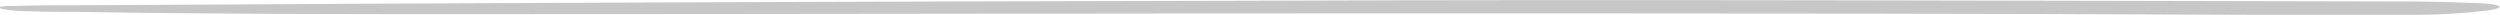 <?xml version="1.0" encoding="utf-8"?>
<!-- Generator: Adobe Illustrator 21.0.0, SVG Export Plug-In . SVG Version: 6.00 Build 0)  -->
<svg version="1.1" id="Capa_1" xmlns="http://www.w3.org/2000/svg" xmlns:xlink="http://www.w3.org/1999/xlink" x="0px" y="0px"
	 viewBox="0 0 336 2" style="enable-background:new 0 0 336 2;" xml:space="preserve" preserveAspectRatio="none">
<style type="text/css">
	.st0{fill:#C7C7C7;}
</style>
<path id="Forma_14_copia_9" class="st0" d="M167.5,0.1c51.1-0.2,103.7,0,156.3,0.1c3,0,5.9,0.1,8.7,0.2c3.6,0.1,4.6,0.6,1.9,1
	c-3.3,0.4-6.6,0.6-9.9,0.6c-7,0-14,0-21,0c-39.2-0.2-78.3-0.2-117.5-0.2c-40.9,0-81.9,0.1-122.8,0.1c-17.5,0-35,0-52.4-0.3
	C8.5,1.6,6,1.6,3.6,1.5c-1.1,0-2.2-0.1-3.3-0.3c-0.7-0.2-0.5-0.4,1.4-0.4c3.5-0.1,7-0.1,10.4-0.1C63.4,0.4,114.7,0.2,167.5,0.1z"/>
</svg>
